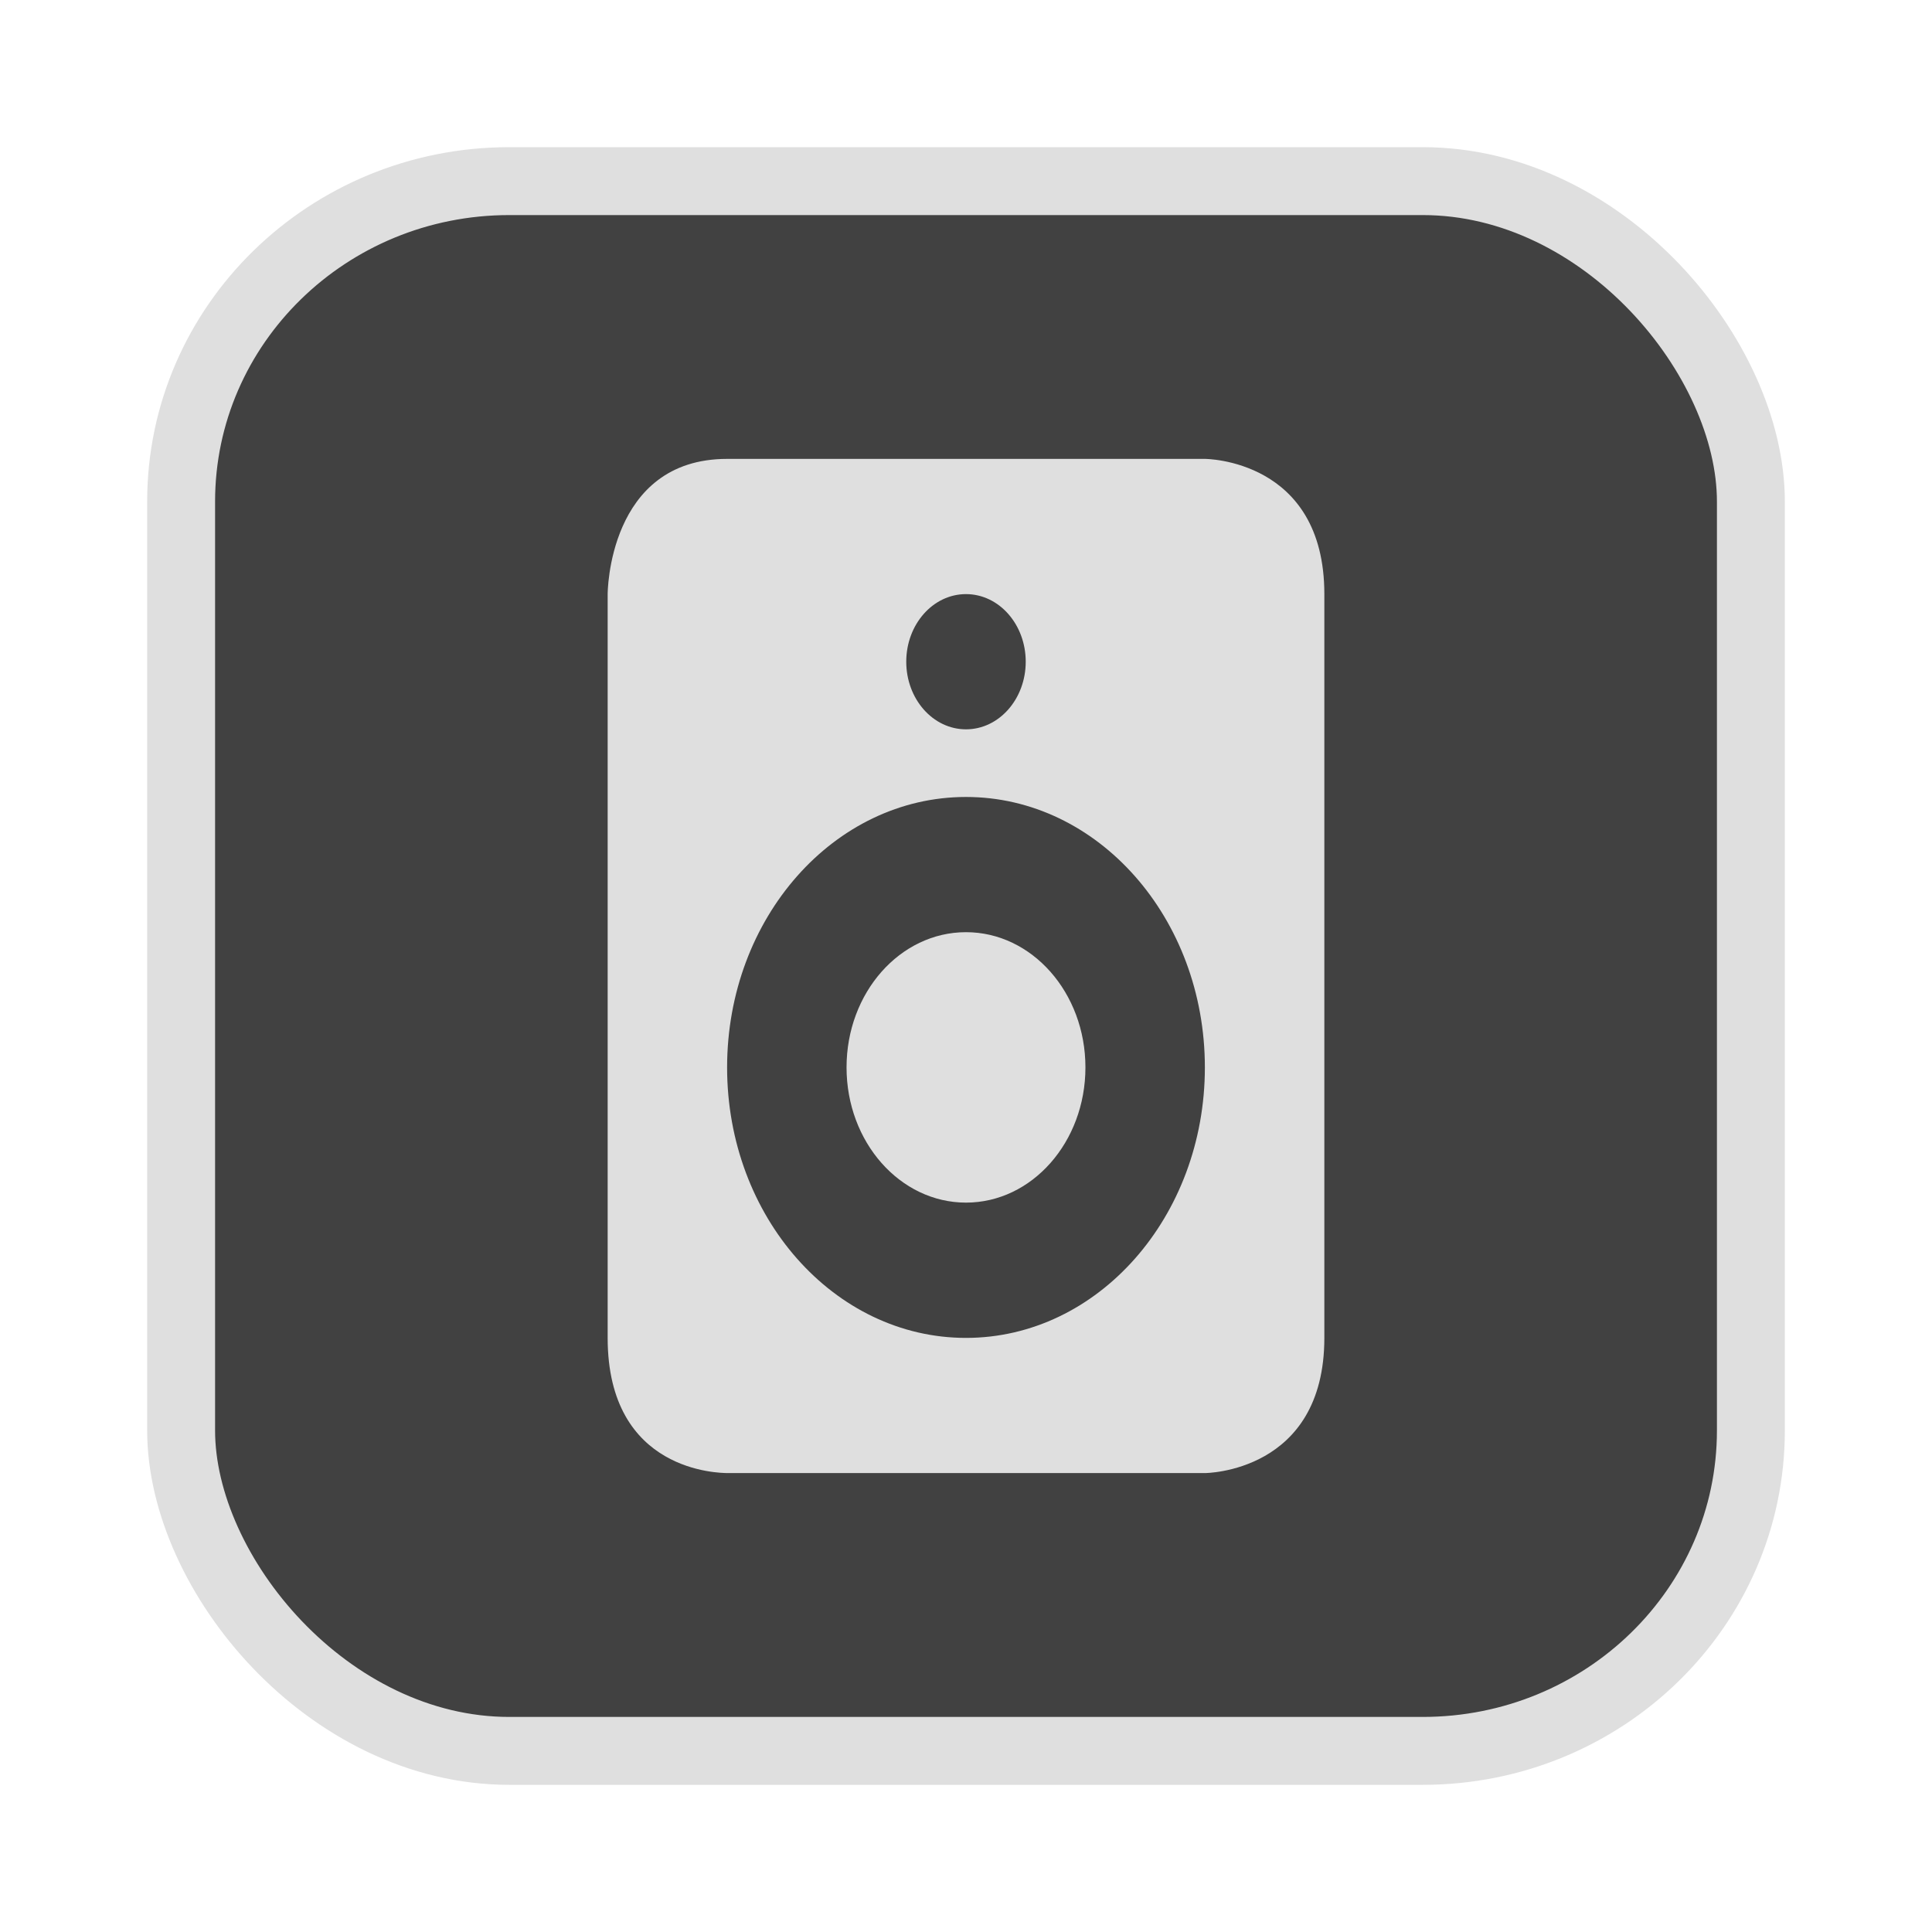 <?xml version="1.0" encoding="UTF-8" standalone="no"?>
<svg
   width="64"
   height="64"
   version="1.1"
   id="svg73"
   sodipodi:docname="audacious.svg"
   inkscape:version="1.4.2 (ebf0e940d0, 2025-05-08)"
   xmlns:inkscape="http://www.inkscape.org/namespaces/inkscape"
   xmlns:sodipodi="http://sodipodi.sourceforge.net/DTD/sodipodi-0.dtd"
   xmlns="http://www.w3.org/2000/svg"
   xmlns:svg="http://www.w3.org/2000/svg"
   xmlns:rdf="http://www.w3.org/1999/02/22-rdf-syntax-ns#"
   xmlns:cc="http://creativecommons.org/ns#"
   xmlns:dc="http://purl.org/dc/elements/1.1/">
  <sodipodi:namedview
     pagecolor="#f5f7fa"
     bordercolor="#666666"
     borderopacity="1"
     objecttolerance="10"
     gridtolerance="10"
     guidetolerance="10"
     inkscape:pageopacity="0"
     inkscape:pageshadow="2"
     inkscape:window-width="1377"
     inkscape:window-height="886"
     id="namedview75"
     showgrid="false"
     inkscape:zoom="6.2890624"
     inkscape:cx="46.032299"
     inkscape:cy="39.036025"
     inkscape:window-x="62"
     inkscape:window-y="91"
     inkscape:window-maximized="0"
     inkscape:current-layer="g877"
     inkscape:document-rotation="0"
     inkscape:pagecheckerboard="0"
     inkscape:showpageshadow="2"
     inkscape:deskcolor="#d1d1d1" />
  <defs
     id="defs29" />
  <circle
     cx="32.516"
     cy="31.878"
     r="0"
     fill="url(#b)"
     stroke-width="1.571"
     id="circle41"
     style="fill:url(#b)" />
  <g
     aria-label="GZ"
     transform="matrix(1.221,0,0,0.819,0.496,-0.166)"
     id="text93"
     style="font-weight:bold;font-size:11.526px;line-height:1.25;font-family:sans-serif;-inkscape-font-specification:'sans-serif Bold';fill:#f2f2f2;stroke-width:0.288" />
  <g
     id="g877"
     transform="matrix(1.1,0,0,1.1,-3.185,-3.207)">
    <rect
       x="8.35"
       y="8.37"
       width="47.273"
       height="47.273"
       rx="9.883"
       ry="9.649"
       fill="url(#linearGradient862)"
       stroke-width="3.054"
       id="rect35-7-3"
       style="fill:#414141;fill-opacity:1;stroke:#dfdfdf;stroke-width:2.045;stroke-dasharray:none;stroke-opacity:1" />
    <path
       style="color:#6e6e6e;fill:#dfdfdf;fill-opacity:1;stroke:none;stroke-width:0.981;stroke-dasharray:none;stroke-opacity:0.3"
       class="ColorScheme-Text"
       d="m 24.792,16.735 c -3.597,0 -3.597,4.072 -3.597,4.072 v 22.398 c 0,4.072 3.405,4.065 3.597,4.072 h 14.389 c 0,0 3.597,-0.008 3.597,-4.072 V 20.807 c 0,-4.072 -3.597,-4.072 -3.597,-4.072 z m 7.194,4.072 c 0.997,0 1.799,0.915 1.799,2.036 0,1.121 -0.802,2.036 -1.799,2.036 -0.997,0 -1.799,-0.915 -1.799,-2.036 0,-1.121 0.802,-2.036 1.799,-2.036 z m 0,6.109 c 3.973,0 7.194,3.647 7.194,8.145 0,4.498 -3.221,8.145 -7.194,8.145 -3.973,0 -7.194,-3.647 -7.194,-8.145 0,-4.498 3.221,-8.145 7.194,-8.145 z m 0,4.072 c -1.987,0 -3.597,1.823 -3.597,4.072 0,2.249 1.611,4.072 3.597,4.072 1.987,0 3.597,-1.823 3.597,-4.072 0,-2.249 -1.611,-4.072 -3.597,-4.072 z"
       id="path5" />
  </g>
</svg>
